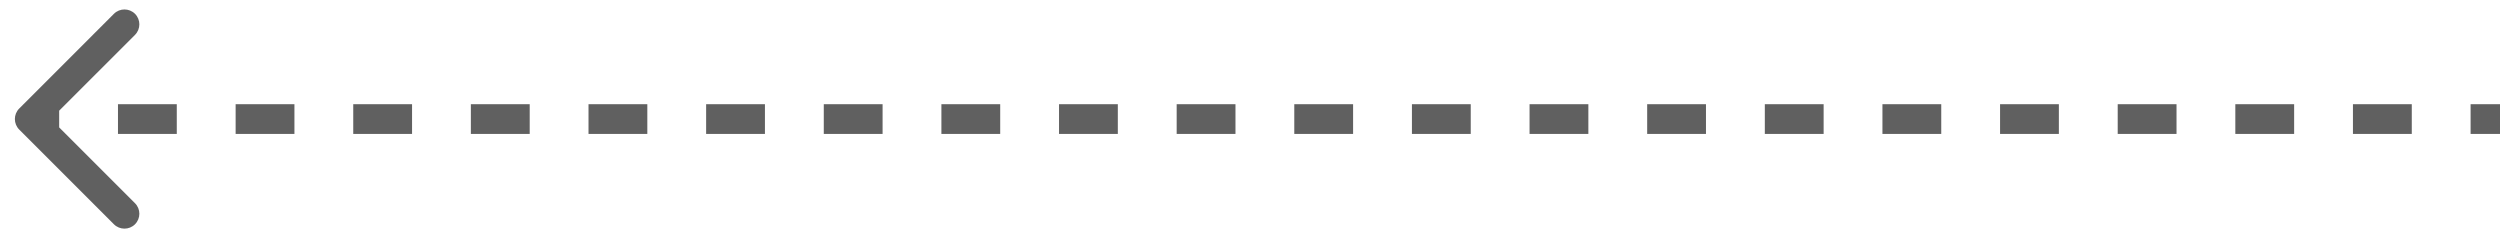 <svg width="84" height="8" viewBox="0 0 84 8" fill="none" xmlns="http://www.w3.org/2000/svg">
<path d="M0.646 3.646C0.451 3.842 0.451 4.158 0.646 4.354L3.828 7.536C4.024 7.731 4.34 7.731 4.536 7.536C4.731 7.34 4.731 7.024 4.536 6.828L1.707 4L4.536 1.172C4.731 0.976 4.731 0.66 4.536 0.464C4.34 0.269 4.024 0.269 3.828 0.464L0.646 3.646ZM1 4.5H1.988V3.5H1V4.5ZM3.964 4.5H5.94V3.5H3.964V4.5ZM7.917 4.5H9.893V3.5H7.917V4.5ZM11.869 4.5H13.845V3.5H11.869V4.5ZM15.821 4.5H17.798V3.5H15.821V4.5ZM19.774 4.5H21.75V3.5H19.774V4.5ZM23.726 4.5H25.702V3.5H23.726V4.5ZM27.679 4.5H29.655V3.5H27.679V4.5ZM31.631 4.5H33.607V3.5H31.631V4.5ZM35.583 4.5H37.559V3.5H35.583V4.5ZM39.536 4.5H41.512V3.5H39.536V4.5ZM43.488 4.5H45.464V3.5H43.488V4.5ZM47.441 4.5H49.417V3.5H47.441V4.5ZM51.393 4.5H53.369V3.5H51.393V4.5ZM55.345 4.5H57.321V3.5H55.345V4.5ZM59.298 4.5H61.274V3.5H59.298V4.5ZM63.25 4.5H65.226V3.5H63.25V4.5ZM67.202 4.5H69.178V3.5H67.202V4.5ZM71.155 4.5H73.131V3.5H71.155V4.5ZM75.107 4.5H77.083V3.5H75.107V4.5ZM79.059 4.5H81.036V3.5H79.059V4.5ZM83.012 4.5H84V3.5H83.012V4.5Z" fill="#1D1D1D" fill-opacity="0.7"/>
</svg>

